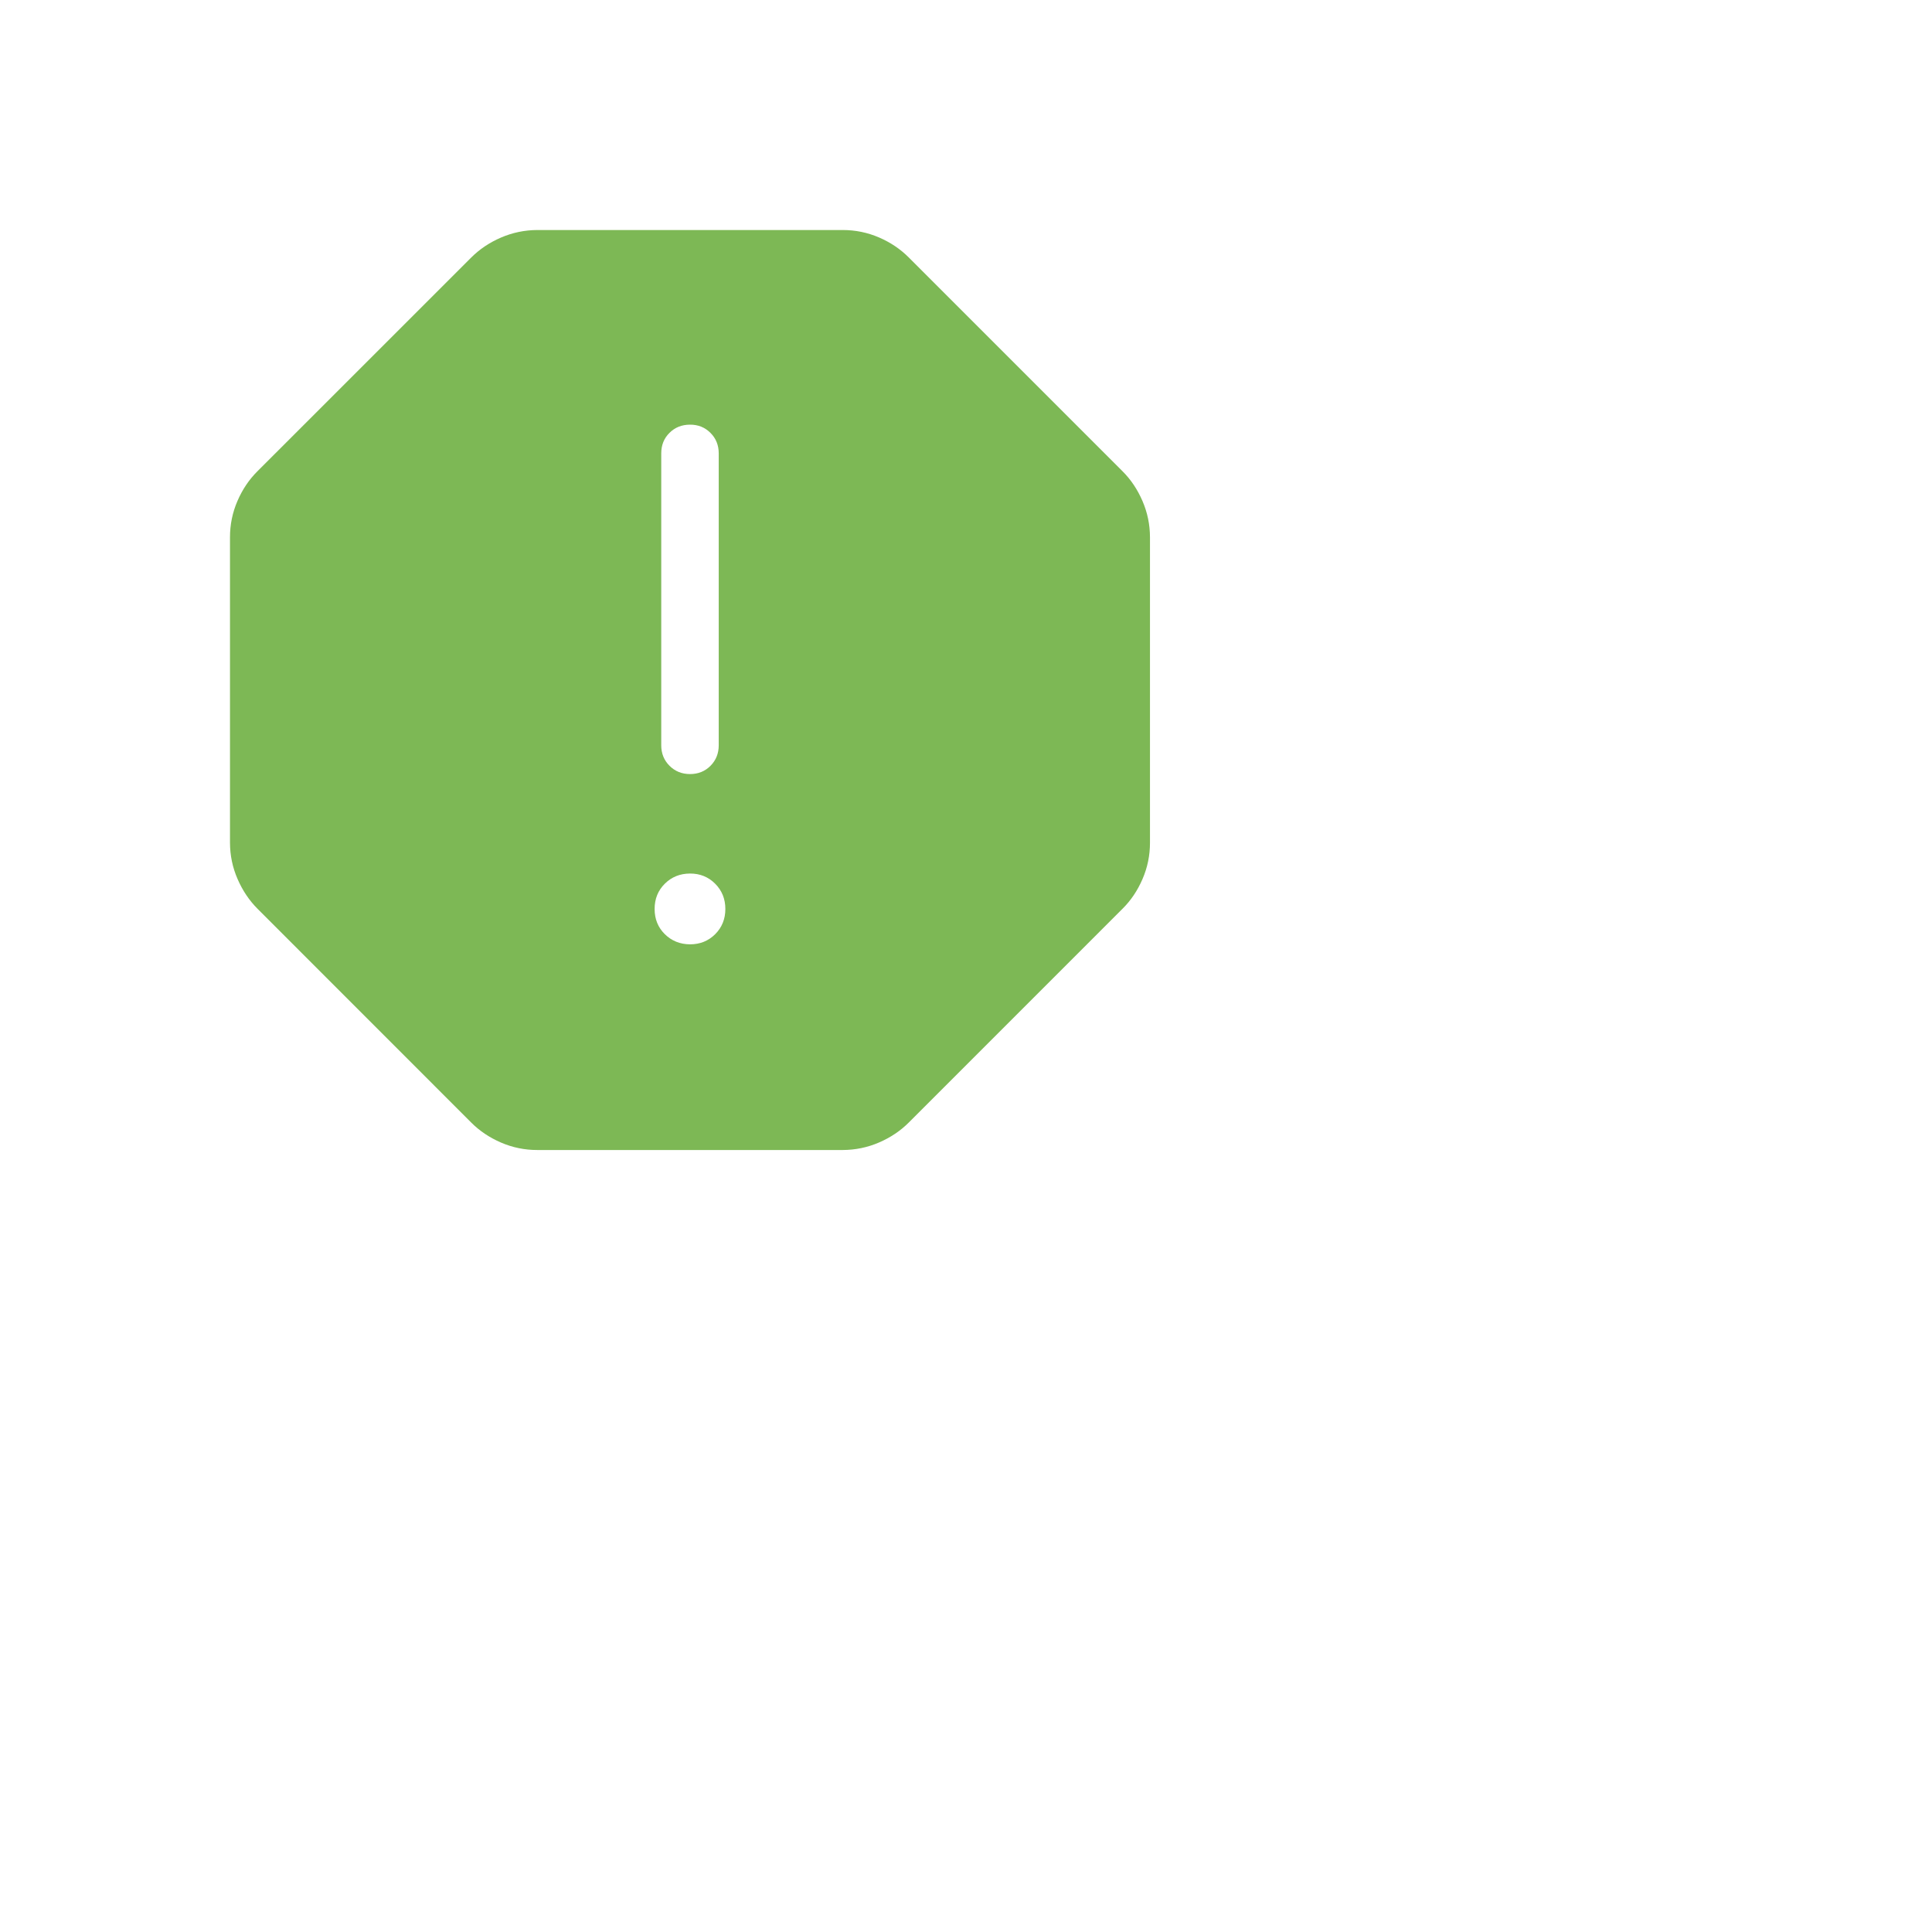 <svg width="70" height="70" viewBox="0 0 70 70" fill="none" xmlns="http://www.w3.org/2000/svg">
<path d="M25 34.215C25.364 34.215 25.668 34.092 25.914 33.846C26.159 33.6 26.281 33.296 26.281 32.934C26.281 32.571 26.158 32.266 25.912 32.019C25.666 31.772 25.362 31.649 25 31.65C24.637 31.652 24.333 31.774 24.087 32.019C23.841 32.263 23.718 32.568 23.718 32.934C23.718 33.299 23.841 33.603 24.087 33.846C24.333 34.089 24.637 34.212 25 34.215ZM25 28.046C25.297 28.046 25.545 27.946 25.743 27.746C25.942 27.546 26.041 27.298 26.041 27.002V16.427C26.041 16.131 25.941 15.883 25.741 15.684C25.541 15.483 25.293 15.384 24.998 15.386C24.702 15.387 24.454 15.486 24.256 15.684C24.057 15.881 23.958 16.129 23.958 16.427V27.004C23.958 27.299 24.058 27.546 24.258 27.746C24.458 27.946 24.706 28.046 25.002 28.046M19.466 41.667C19.007 41.667 18.568 41.577 18.15 41.396C17.732 41.215 17.372 40.973 17.07 40.669L9.333 32.929C9.032 32.628 8.79 32.268 8.608 31.85C8.426 31.432 8.334 30.993 8.333 30.534V19.467C8.333 19.007 8.423 18.568 8.604 18.15C8.784 17.732 9.027 17.372 9.331 17.071L17.07 9.334C17.372 9.031 17.732 8.789 18.15 8.608C18.568 8.428 19.007 8.336 19.466 8.334H30.533C30.993 8.334 31.432 8.424 31.85 8.604C32.268 8.785 32.627 9.027 32.929 9.331L40.668 17.071C40.971 17.372 41.213 17.732 41.393 18.15C41.574 18.568 41.665 19.007 41.666 19.467V30.534C41.666 30.993 41.576 31.432 41.395 31.85C41.215 32.268 40.973 32.628 40.668 32.929L32.929 40.669C32.627 40.972 32.268 41.213 31.85 41.394C31.432 41.575 30.993 41.665 30.533 41.667H19.466Z" fill="#7DB855"/>
</svg>
